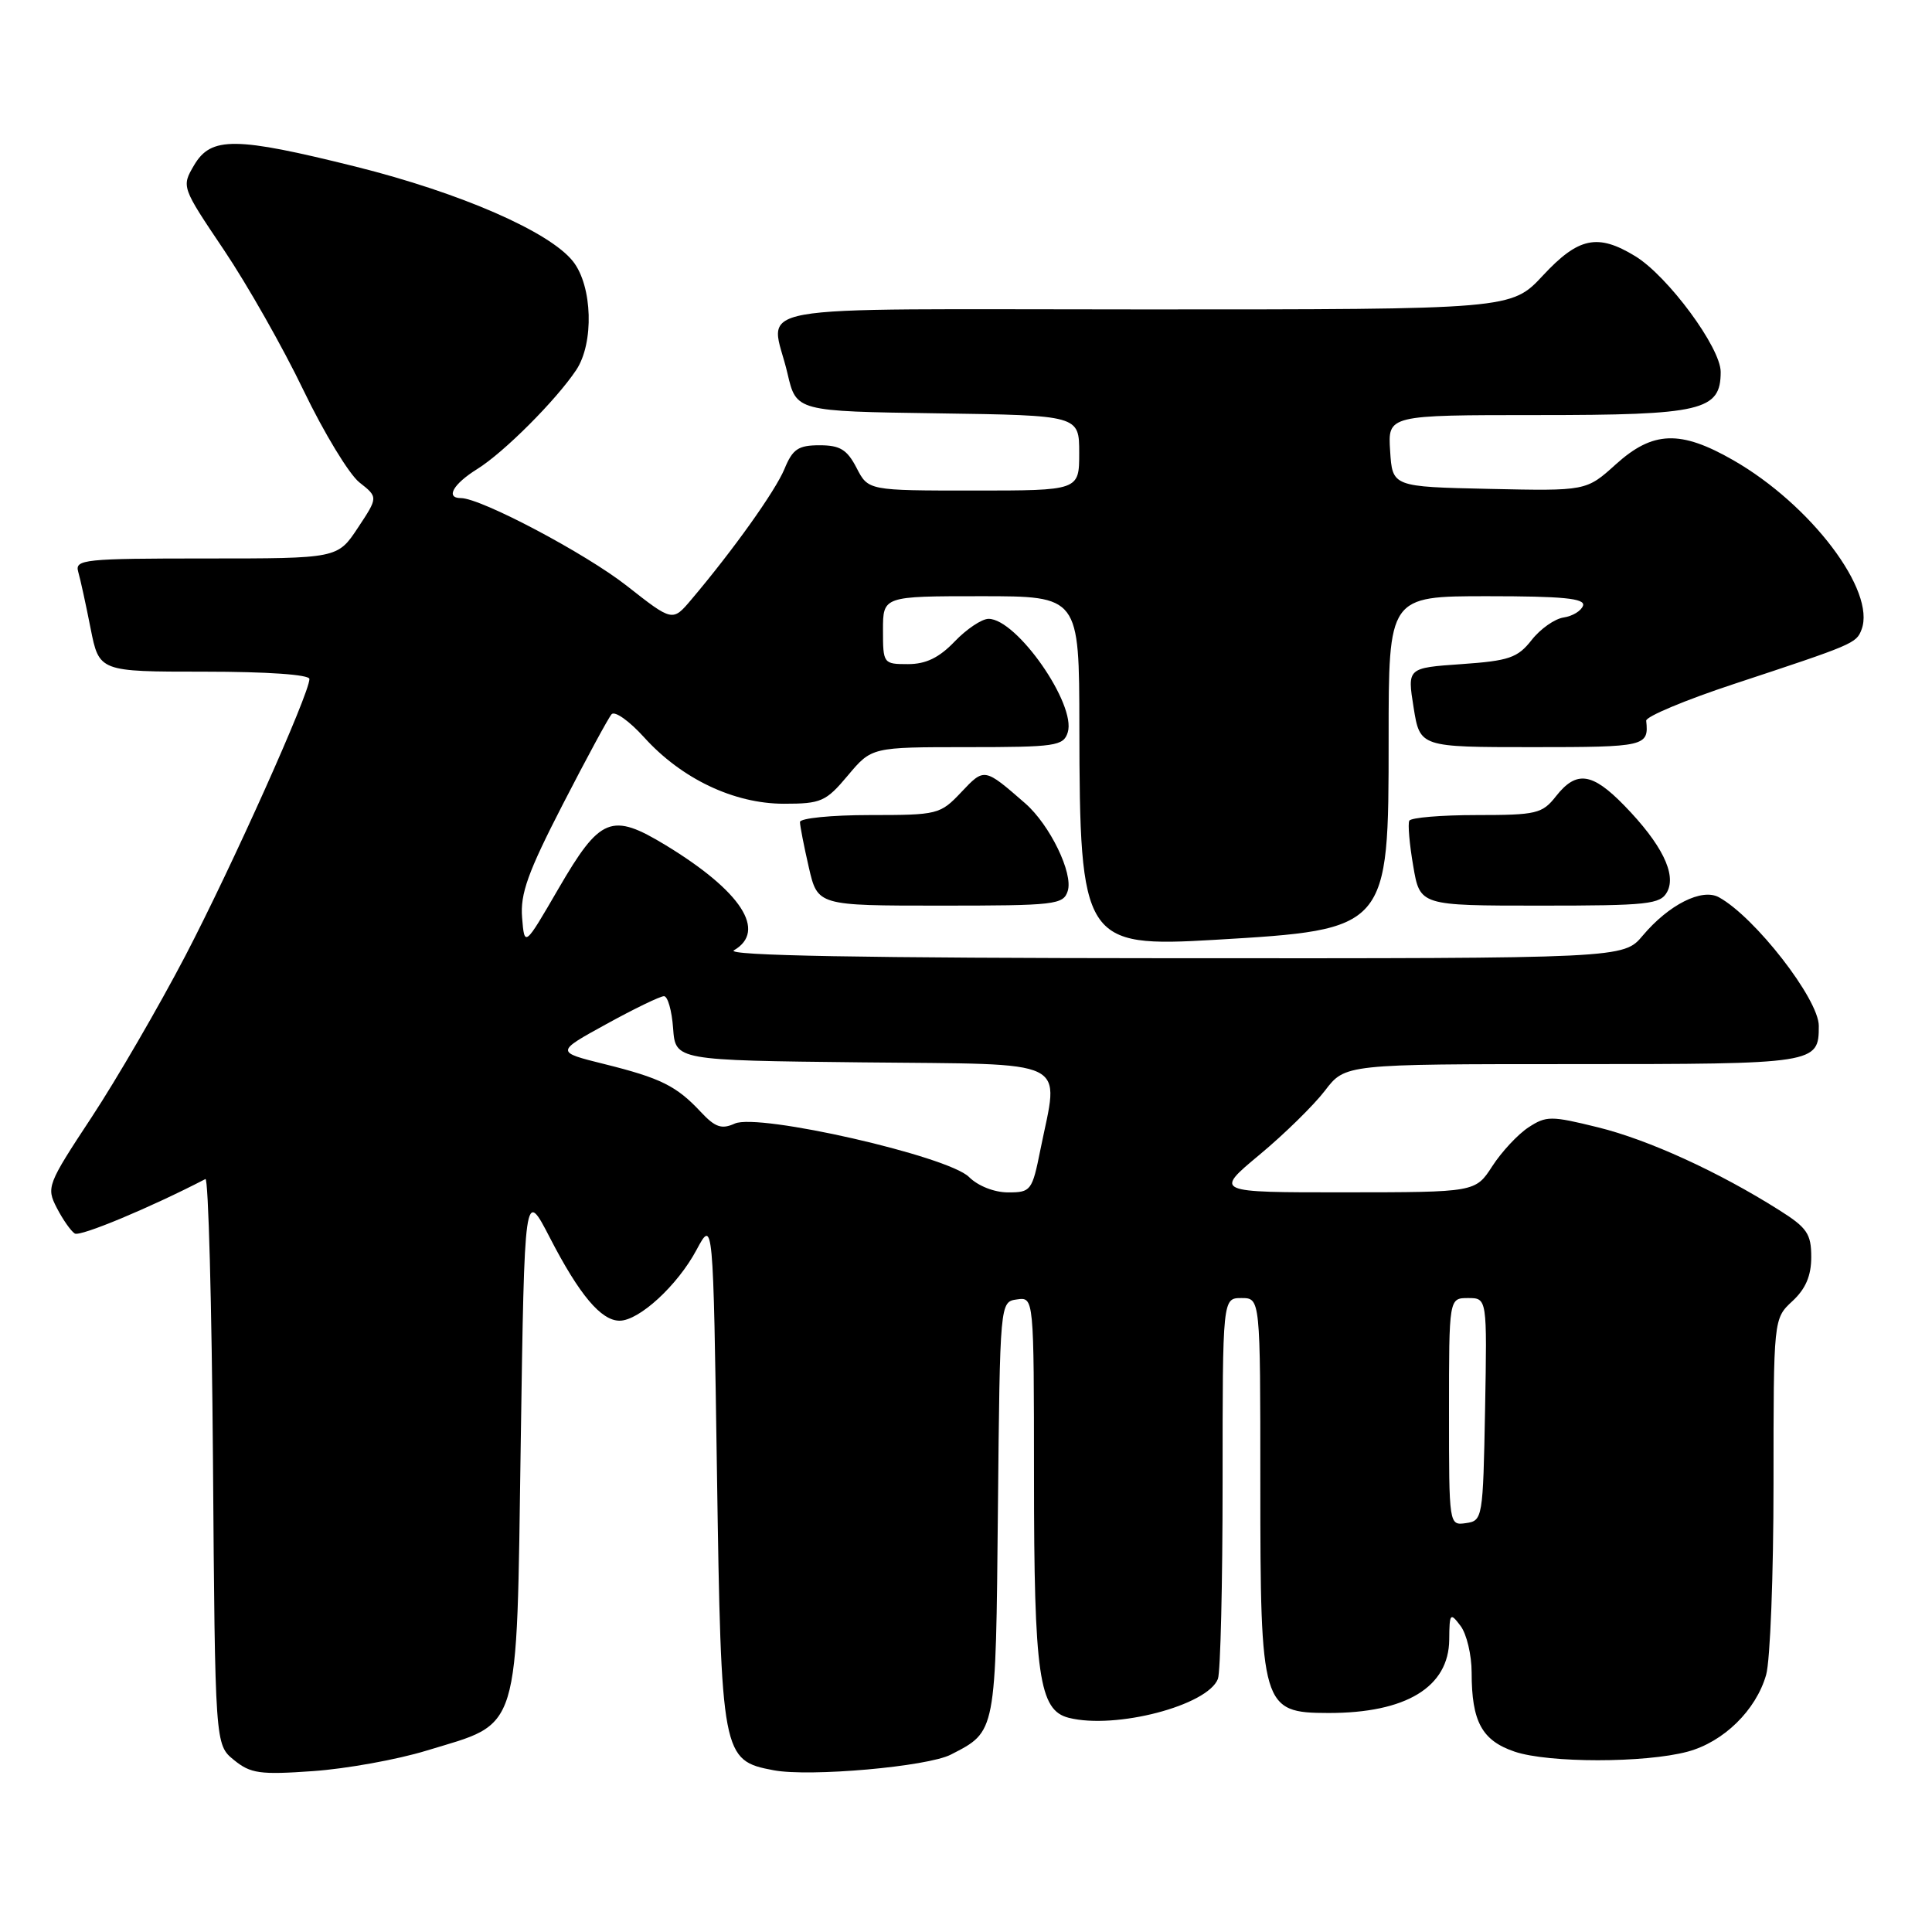 <?xml version="1.0" encoding="UTF-8" standalone="no"?>
<!DOCTYPE svg PUBLIC "-//W3C//DTD SVG 1.1//EN" "http://www.w3.org/Graphics/SVG/1.1/DTD/svg11.dtd" >
<svg xmlns="http://www.w3.org/2000/svg" xmlns:xlink="http://www.w3.org/1999/xlink" version="1.1" viewBox="0 0 256 256">
 <g >
 <path fill="currentColor"
d=" M 56.50 231.97 C 69.11 228.12 68.42 230.37 69.00 191.23 C 69.50 157.50 69.50 157.50 72.86 164.00 C 76.77 171.58 79.65 175.00 82.10 175.00 C 84.69 175.00 89.78 170.32 92.29 165.62 C 94.50 161.50 94.50 161.50 95.00 195.05 C 95.56 232.72 95.67 233.28 102.52 234.57 C 107.31 235.47 122.91 234.09 126.00 232.49 C 132.02 229.39 131.94 229.80 132.23 199.94 C 132.50 172.50 132.50 172.50 134.75 172.18 C 137.00 171.86 137.00 171.86 137.01 195.68 C 137.01 222.03 137.68 226.63 141.62 227.62 C 147.82 229.18 160.02 225.99 161.38 222.46 C 161.72 221.56 162.00 209.85 162.00 196.42 C 162.00 172.00 162.00 172.00 164.50 172.00 C 167.00 172.00 167.00 172.00 167.00 196.57 C 167.00 226.23 167.21 226.96 176.00 226.98 C 186.30 227.00 191.98 223.55 192.03 217.25 C 192.06 213.74 192.16 213.62 193.53 215.44 C 194.34 216.51 195.00 219.29 195.00 221.63 C 195.00 228.12 196.36 230.63 200.69 232.10 C 205.17 233.62 217.98 233.62 223.63 232.10 C 228.38 230.82 232.68 226.62 234.02 221.93 C 234.56 220.05 235.00 208.66 235.00 196.62 C 235.00 174.73 235.00 174.73 237.50 172.41 C 239.26 170.78 240.00 169.05 240.00 166.56 C 240.00 163.49 239.44 162.67 235.77 160.36 C 227.74 155.28 218.41 151.02 211.75 149.38 C 205.52 147.84 204.89 147.84 202.52 149.39 C 201.12 150.31 198.97 152.62 197.74 154.52 C 195.50 157.98 195.50 157.98 178.20 157.99 C 160.90 158.00 160.90 158.00 166.88 153.02 C 170.18 150.28 174.08 146.45 175.56 144.52 C 178.24 141.00 178.24 141.00 208.42 141.00 C 240.73 141.00 241.00 140.96 241.00 135.93 C 241.00 132.40 232.53 121.50 227.76 118.89 C 225.51 117.66 221.13 119.87 217.68 123.96 C 215.13 127.00 215.13 127.00 155.31 126.97 C 114.19 126.95 96.05 126.62 97.25 125.92 C 101.65 123.36 98.23 118.09 88.22 112.00 C 81.02 107.63 79.53 108.23 74.00 117.75 C 69.50 125.50 69.50 125.50 69.18 121.59 C 68.92 118.43 69.96 115.55 74.57 106.59 C 77.71 100.49 80.62 95.11 81.04 94.64 C 81.47 94.17 83.39 95.54 85.33 97.68 C 90.30 103.19 97.24 106.49 103.85 106.50 C 108.81 106.50 109.43 106.23 112.35 102.75 C 115.50 99.00 115.50 99.00 128.18 99.00 C 139.88 99.00 140.91 98.85 141.48 97.05 C 142.65 93.36 134.73 82.00 130.99 82.00 C 130.10 82.00 128.08 83.35 126.50 85.00 C 124.44 87.15 122.69 88.00 120.31 88.00 C 117.05 88.00 117.00 87.93 117.00 83.50 C 117.00 79.00 117.00 79.00 130.00 79.00 C 143.00 79.00 143.00 79.00 143.02 96.25 C 143.06 124.76 143.57 125.56 160.99 124.53 C 184.00 123.17 184.00 123.16 184.00 97.87 C 184.00 79.00 184.00 79.00 197.08 79.00 C 207.10 79.00 210.07 79.29 209.76 80.25 C 209.53 80.94 208.38 81.64 207.19 81.82 C 206.01 81.99 204.09 83.34 202.94 84.82 C 201.09 87.17 199.95 87.56 193.65 88.00 C 186.47 88.50 186.47 88.50 187.31 93.75 C 188.15 99.00 188.15 99.00 203.08 99.00 C 218.05 99.00 218.49 98.90 218.13 95.50 C 218.08 94.95 223.31 92.76 229.76 90.63 C 245.60 85.40 245.97 85.25 246.66 83.43 C 248.62 78.33 239.96 66.88 229.67 60.98 C 222.66 56.96 219.01 57.09 214.10 61.53 C 210.19 65.06 210.19 65.06 197.34 64.78 C 184.50 64.50 184.50 64.50 184.20 59.75 C 183.89 55.00 183.89 55.00 203.72 55.00 C 225.54 55.00 228.00 54.42 228.00 49.28 C 228.00 46.06 221.00 36.58 216.67 33.94 C 211.70 30.91 209.16 31.44 204.45 36.50 C 200.26 41.00 200.26 41.00 151.63 41.00 C 96.69 41.00 102.15 40.02 104.35 49.50 C 105.51 54.50 105.51 54.50 124.26 54.77 C 143.00 55.04 143.00 55.04 143.00 60.02 C 143.00 65.00 143.00 65.00 129.03 65.00 C 115.05 65.00 115.05 65.00 113.50 62.00 C 112.24 59.57 111.31 59.00 108.60 59.00 C 105.78 59.00 105.03 59.50 103.95 62.13 C 102.73 65.07 97.16 72.88 91.61 79.44 C 89.12 82.39 89.12 82.39 83.06 77.63 C 77.59 73.33 63.72 66.00 61.07 66.00 C 58.99 66.00 60.04 64.14 63.25 62.14 C 66.76 59.96 73.69 53.02 76.35 49.03 C 78.73 45.46 78.51 37.91 75.93 34.64 C 72.83 30.70 61.01 25.55 47.13 22.08 C 31.18 18.11 27.98 18.08 25.73 21.87 C 24.04 24.75 24.04 24.75 29.67 33.12 C 32.77 37.73 37.52 46.10 40.22 51.73 C 42.93 57.36 46.26 62.84 47.62 63.92 C 50.11 65.88 50.11 65.88 47.42 69.94 C 44.73 74.00 44.73 74.00 27.30 74.00 C 11.17 74.00 9.90 74.13 10.36 75.75 C 10.64 76.71 11.38 80.09 12.00 83.25 C 13.14 89.00 13.14 89.00 27.07 89.00 C 35.43 89.00 41.00 89.39 41.00 89.97 C 41.00 91.92 30.74 114.80 24.55 126.67 C 21.05 133.36 15.47 142.98 12.14 148.04 C 6.26 156.96 6.12 157.33 7.53 160.06 C 8.33 161.61 9.40 163.13 9.91 163.45 C 10.63 163.89 19.89 160.03 27.22 156.23 C 27.61 156.02 28.06 172.80 28.22 193.52 C 28.50 231.18 28.50 231.18 31.00 233.21 C 33.21 235.01 34.44 235.18 41.50 234.68 C 45.90 234.37 52.65 233.15 56.50 231.97 Z  M 141.48 118.06 C 142.23 115.71 139.11 109.30 135.85 106.45 C 130.41 101.71 130.44 101.72 127.37 104.97 C 124.58 107.92 124.26 108.00 115.25 108.00 C 110.16 108.00 106.00 108.42 106.00 108.92 C 106.00 109.43 106.53 112.13 107.17 114.92 C 108.34 120.00 108.34 120.00 124.60 120.00 C 139.83 120.00 140.90 119.88 141.48 118.06 Z  M 220.91 118.17 C 222.16 115.83 220.18 111.83 215.24 106.75 C 210.97 102.36 208.88 102.07 206.18 105.50 C 204.36 107.82 203.59 108.00 195.67 108.00 C 190.96 108.00 186.95 108.34 186.74 108.75 C 186.53 109.16 186.76 111.86 187.26 114.75 C 188.15 120.00 188.15 120.00 204.04 120.00 C 218.42 120.00 220.02 119.83 220.91 118.17 Z  M 192.00 187.07 C 192.00 172.00 192.00 172.00 194.53 172.00 C 197.05 172.00 197.05 172.00 196.78 186.75 C 196.51 201.19 196.45 201.51 194.25 201.82 C 192.00 202.14 192.00 202.13 192.00 187.07 Z  M 128.40 155.96 C 125.63 153.19 100.49 147.46 97.36 148.88 C 95.62 149.67 94.77 149.38 92.86 147.34 C 89.63 143.88 87.54 142.85 80.06 140.99 C 73.62 139.39 73.62 139.39 80.34 135.70 C 84.04 133.66 87.48 132.00 87.98 132.00 C 88.48 132.00 89.02 133.91 89.19 136.25 C 89.50 140.50 89.50 140.50 114.25 140.77 C 142.37 141.07 140.33 140.07 137.86 152.33 C 136.77 157.78 136.60 158.00 133.58 158.00 C 131.76 158.00 129.59 157.15 128.40 155.96 Z "/>
</g>
</svg>